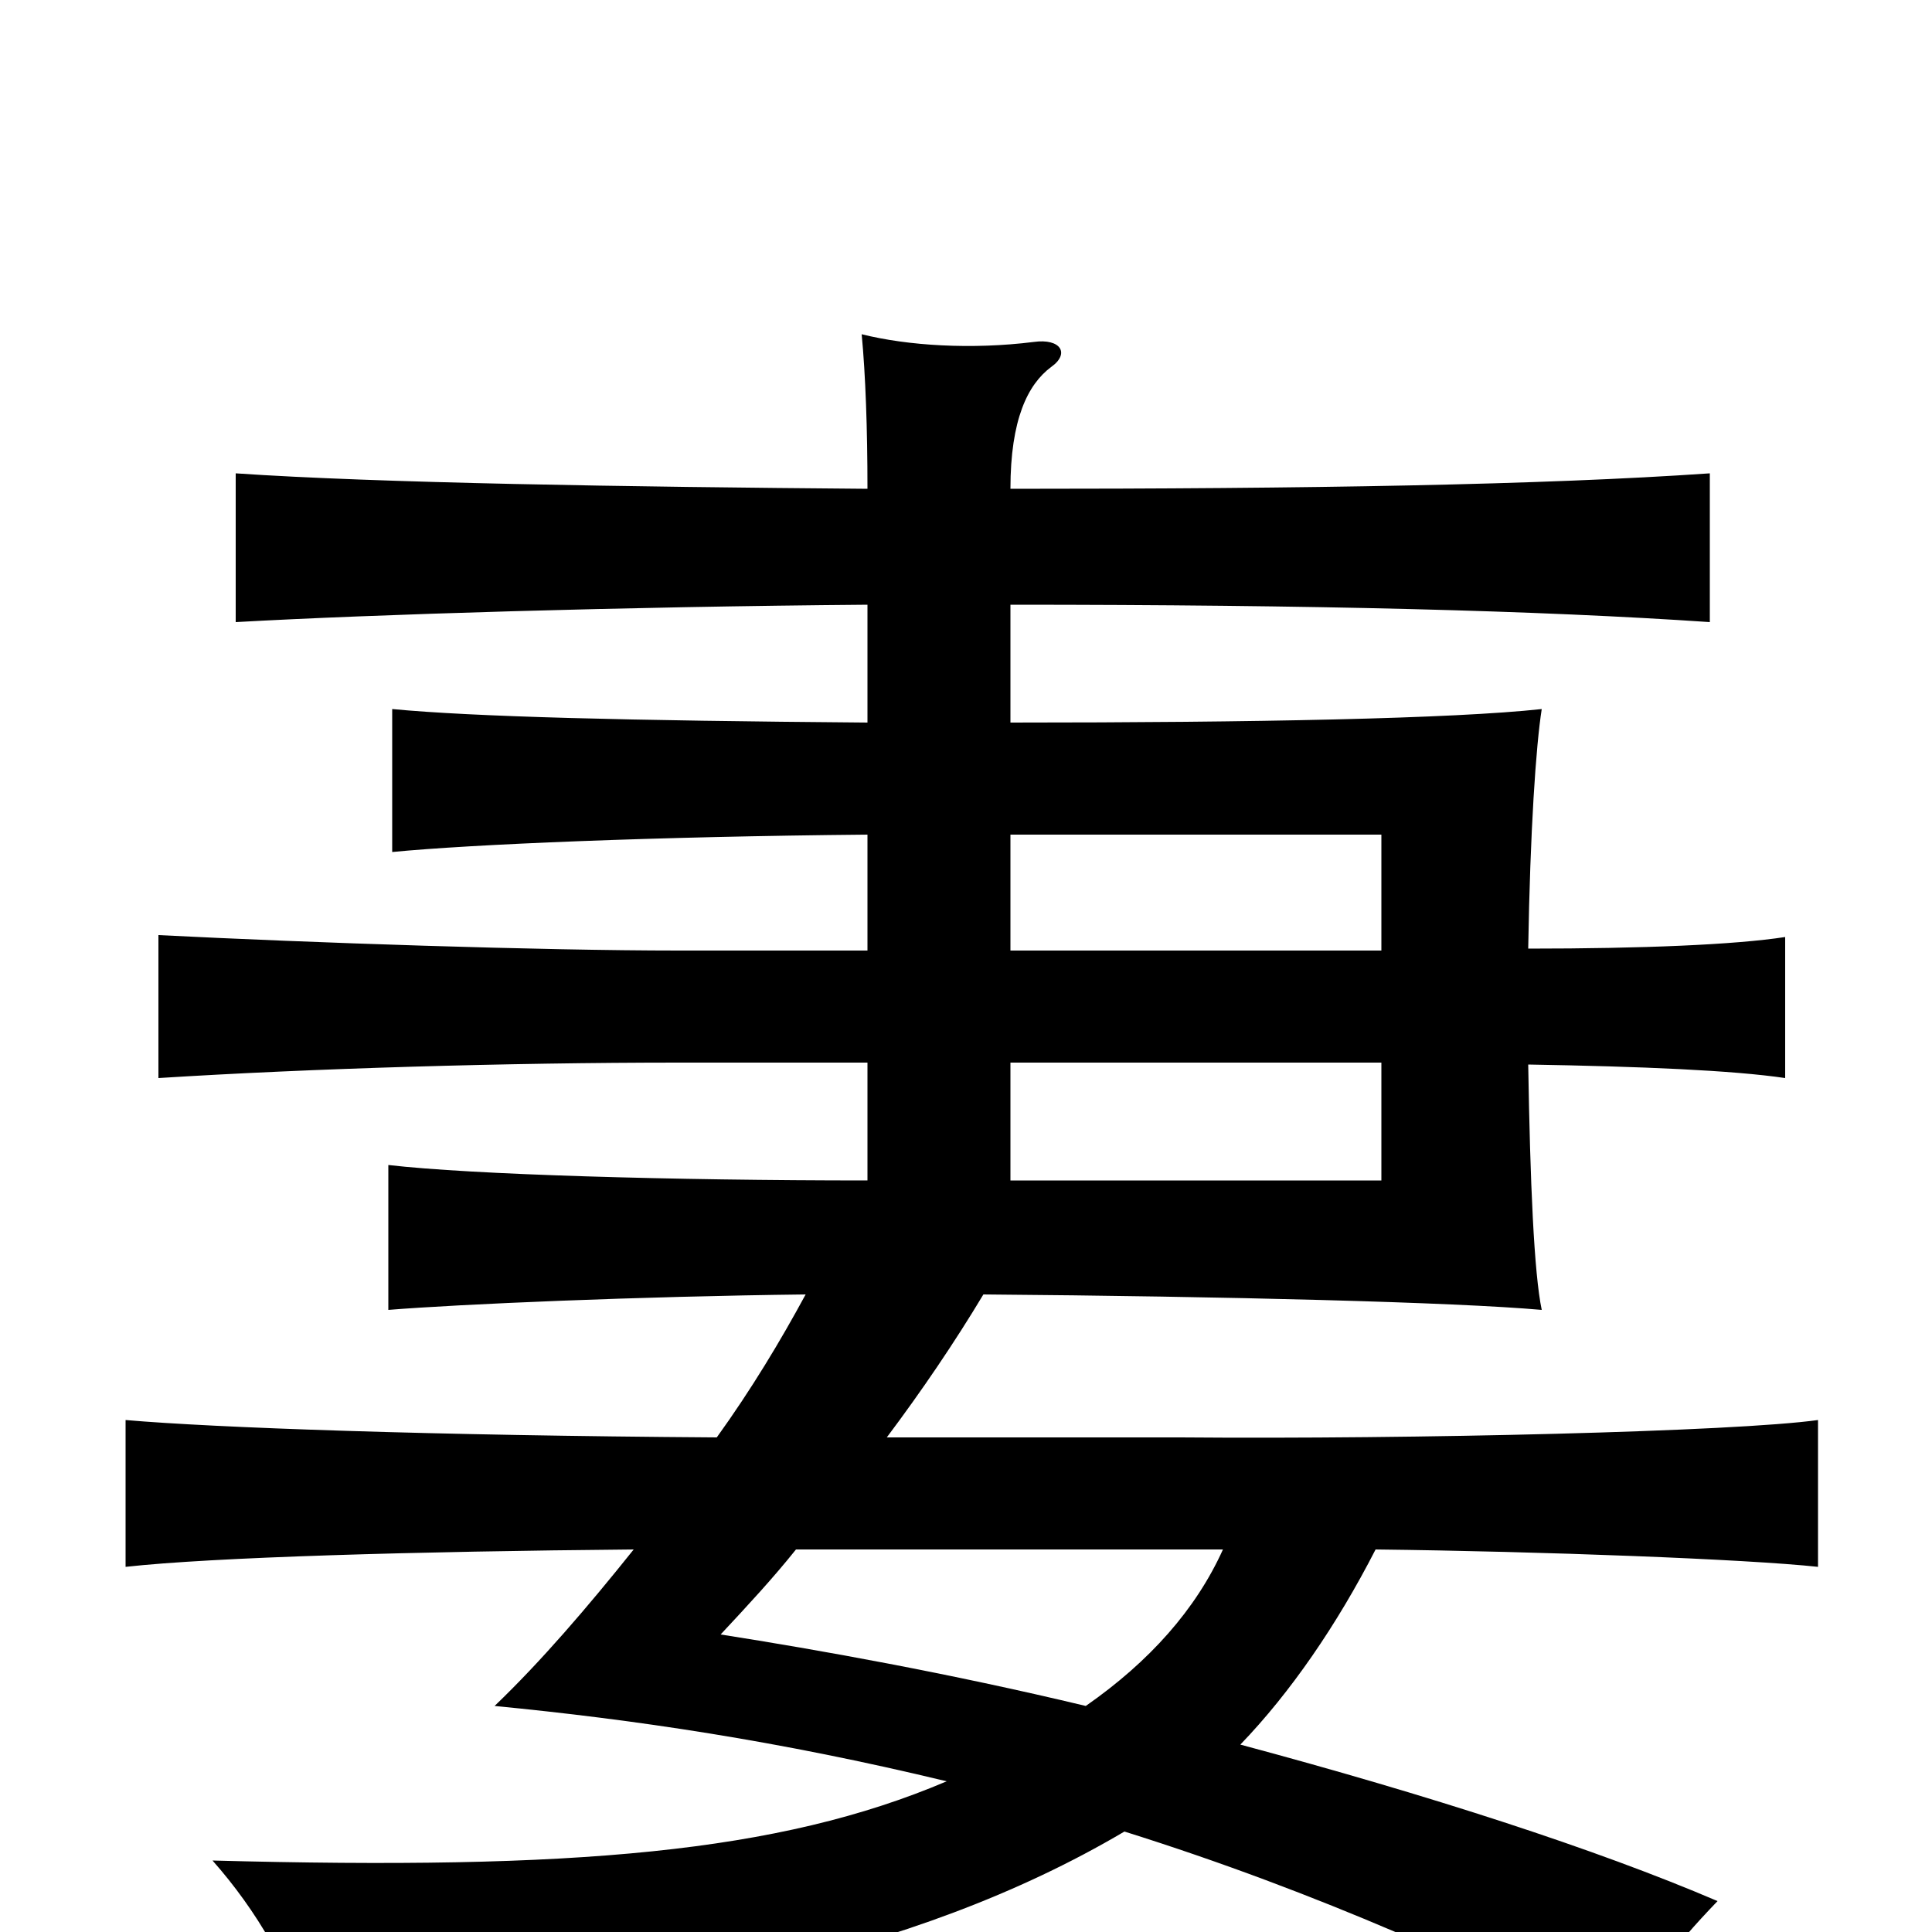 <svg xmlns="http://www.w3.org/2000/svg" viewBox="0 -1000 1000 1000">
	<path fill="#000000" d="M633 -198C619 -167 595 -140 562 -117C491 -134 424 -146 373 -154C387 -169 400 -183 412 -198ZM523 -508V-568H715V-508ZM715 -450V-389H523V-450ZM449 -747C324 -748 195 -750 122 -755V-678C193 -682 324 -686 449 -687V-626C324 -627 245 -629 203 -633V-559C244 -563 339 -567 449 -568V-508H351C280 -508 161 -512 82 -516V-442C161 -447 263 -450 351 -450H449V-389C348 -389 244 -392 201 -397V-322C238 -325 331 -329 417 -330C404 -306 389 -281 371 -256C223 -257 111 -261 65 -265V-189C110 -194 215 -197 328 -198C304 -168 280 -140 256 -117C328 -110 403 -99 490 -78C403 -41 297 -32 110 -37C133 -11 151 20 160 52C332 39 472 13 582 -52C684 -20 768 19 840 55C853 25 865 9 889 -16C826 -43 739 -71 642 -97C668 -124 692 -159 712 -198C798 -197 904 -193 941 -189V-265C898 -259 732 -255 611 -256H459C477 -280 494 -305 509 -330C635 -329 753 -326 798 -322C794 -341 792 -388 791 -449C850 -448 897 -446 924 -442V-515C898 -511 850 -509 791 -509C792 -570 795 -614 798 -633C752 -628 650 -626 523 -626V-687C680 -687 797 -684 885 -678V-755C798 -749 678 -747 523 -747C523 -783 532 -801 544 -810C554 -817 549 -825 535 -823C503 -819 470 -821 446 -827C448 -806 449 -778 449 -747Z"/>
</svg>